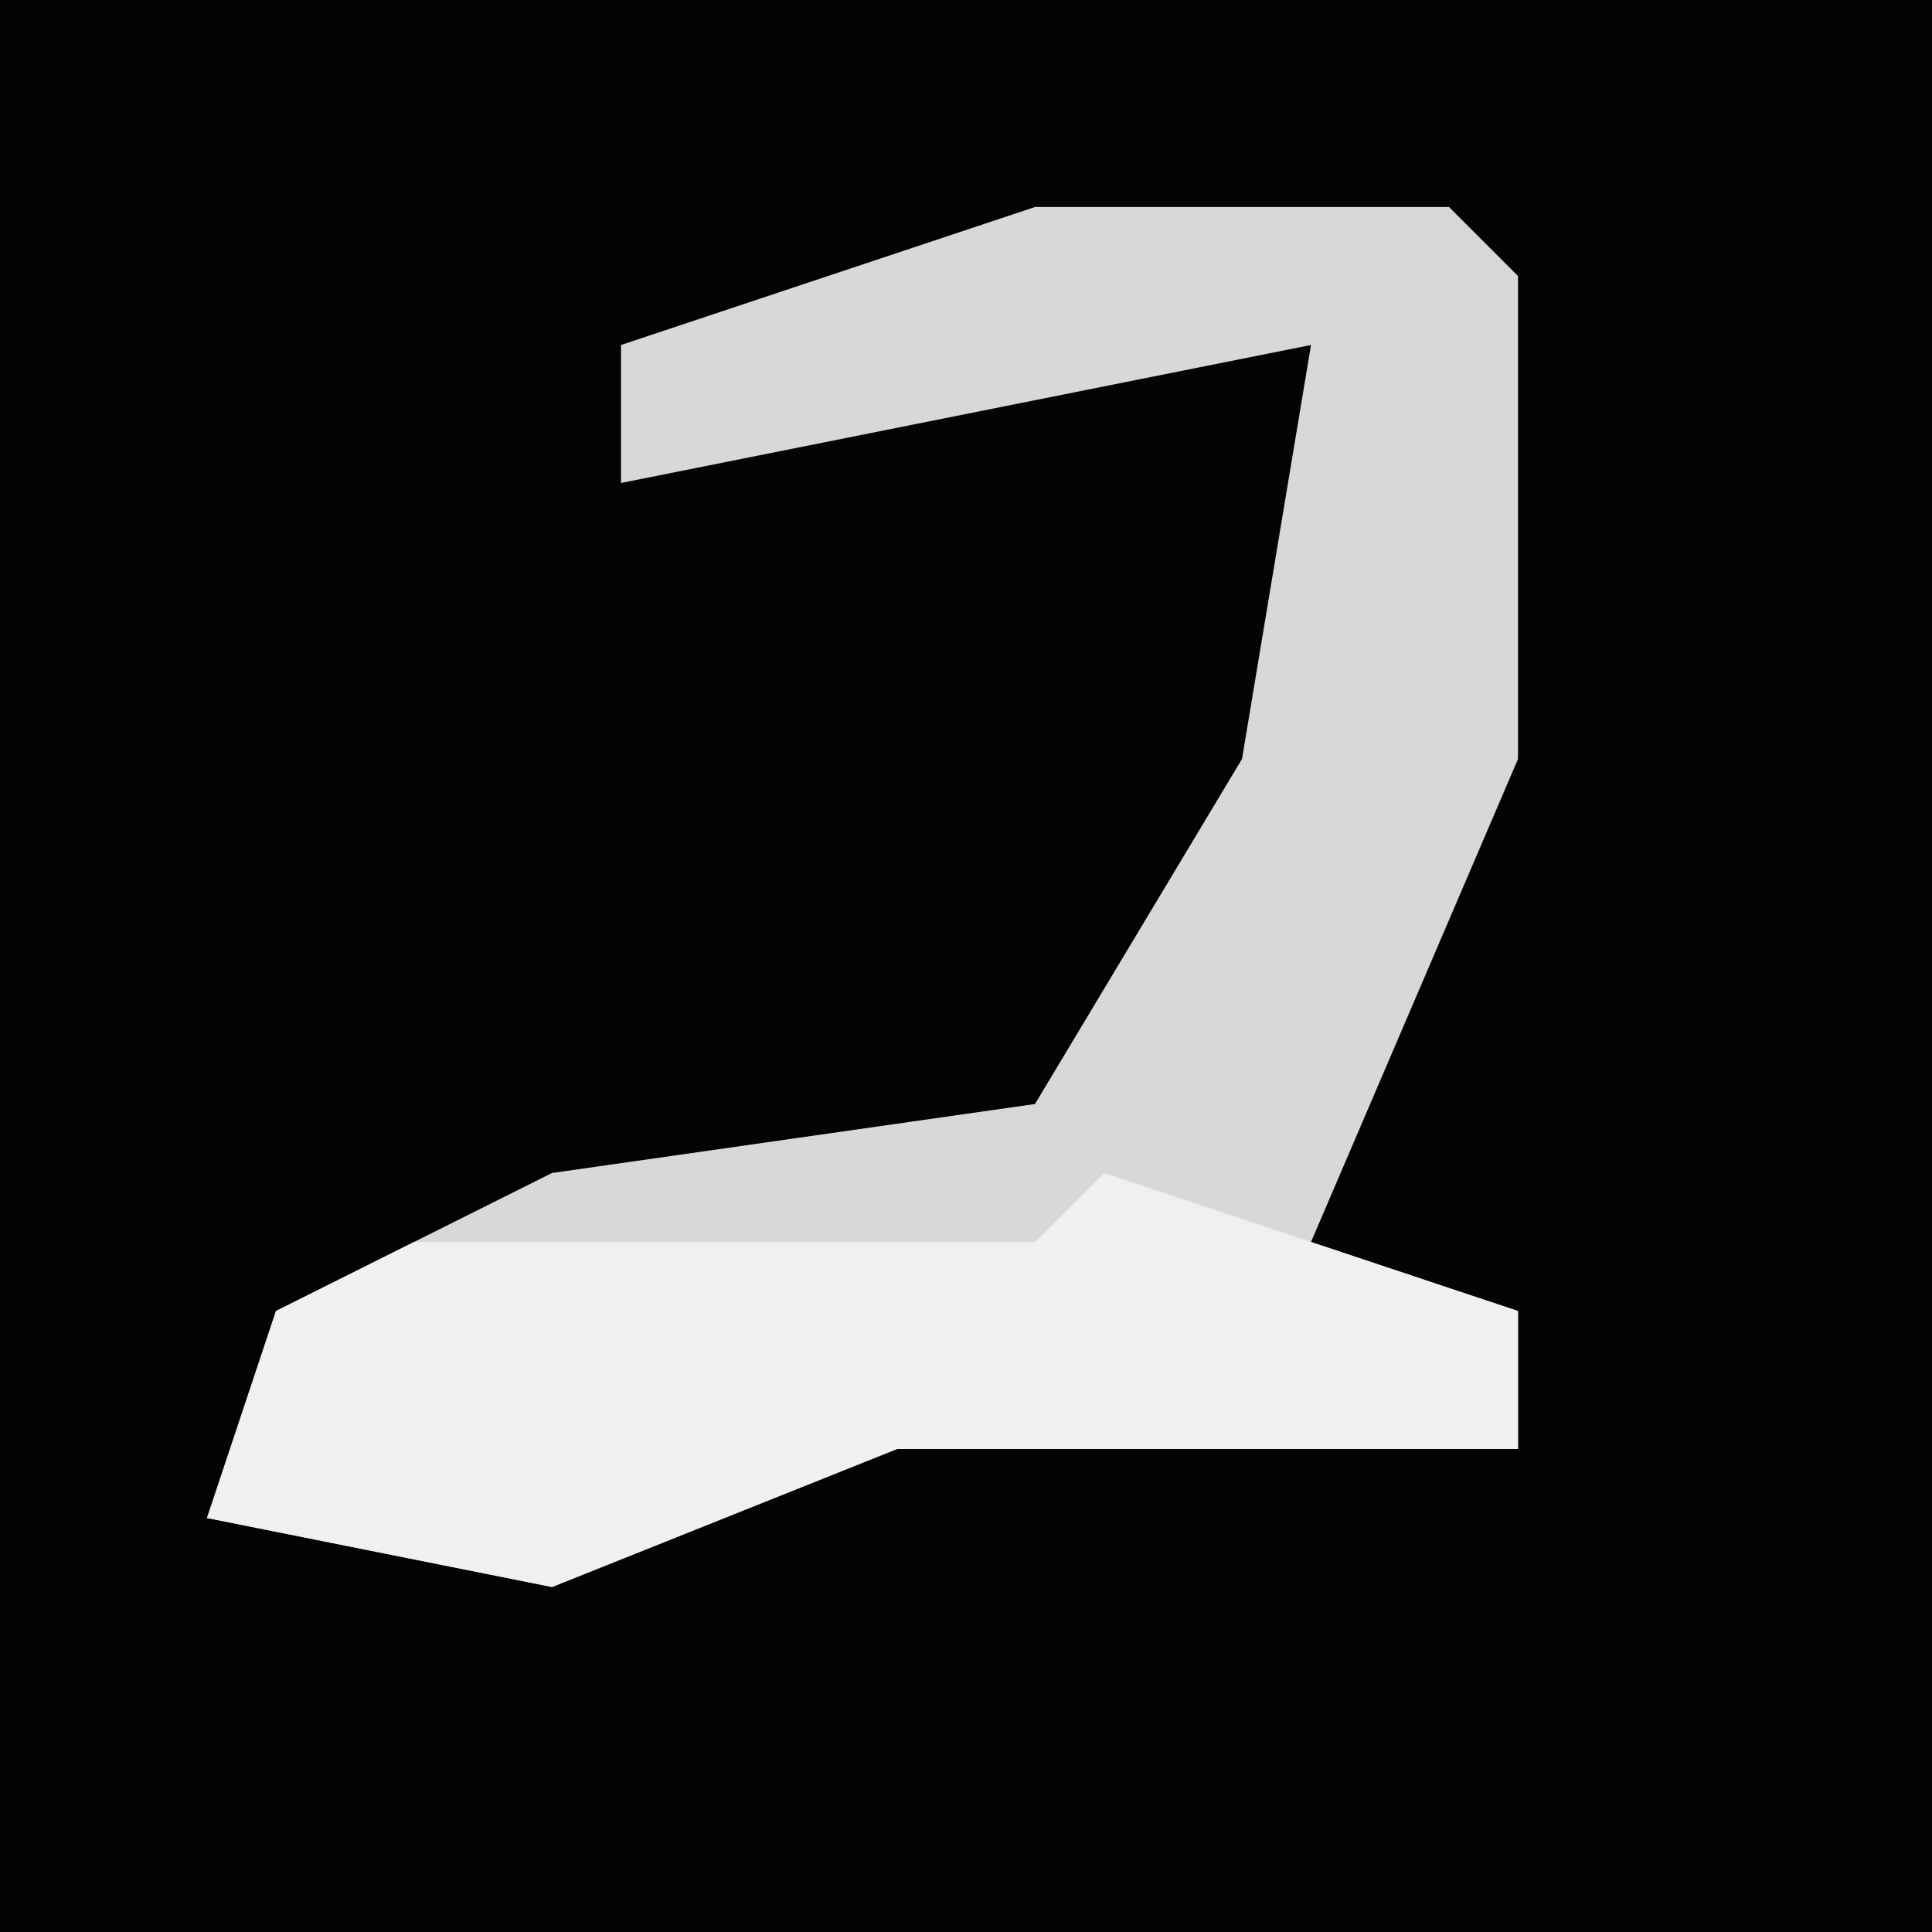 <?xml version="1.0" encoding="UTF-8"?>
<svg version="1.1" xmlns="http://www.w3.org/2000/svg" width="28" height="28">
<path d="M0,0 L28,0 L28,28 L0,28 Z " fill="#040404" transform="translate(0,0)"/>
<path d="M0,0 L6,0 L7,1 L7,8 L4,15 L7,16 L7,18 L-2,18 L-7,20 L-12,19 L-11,16 L-7,14 L0,13 L3,8 L4,2 L-6,4 L-6,2 Z " fill="#D8D8D8" transform="translate(15,3)"/>
<path d="M0,0 L6,2 L6,4 L-3,4 L-8,6 L-13,5 L-12,2 L-10,1 L-1,1 Z " fill="#F0F0F0" transform="translate(16,17)"/>
</svg>
